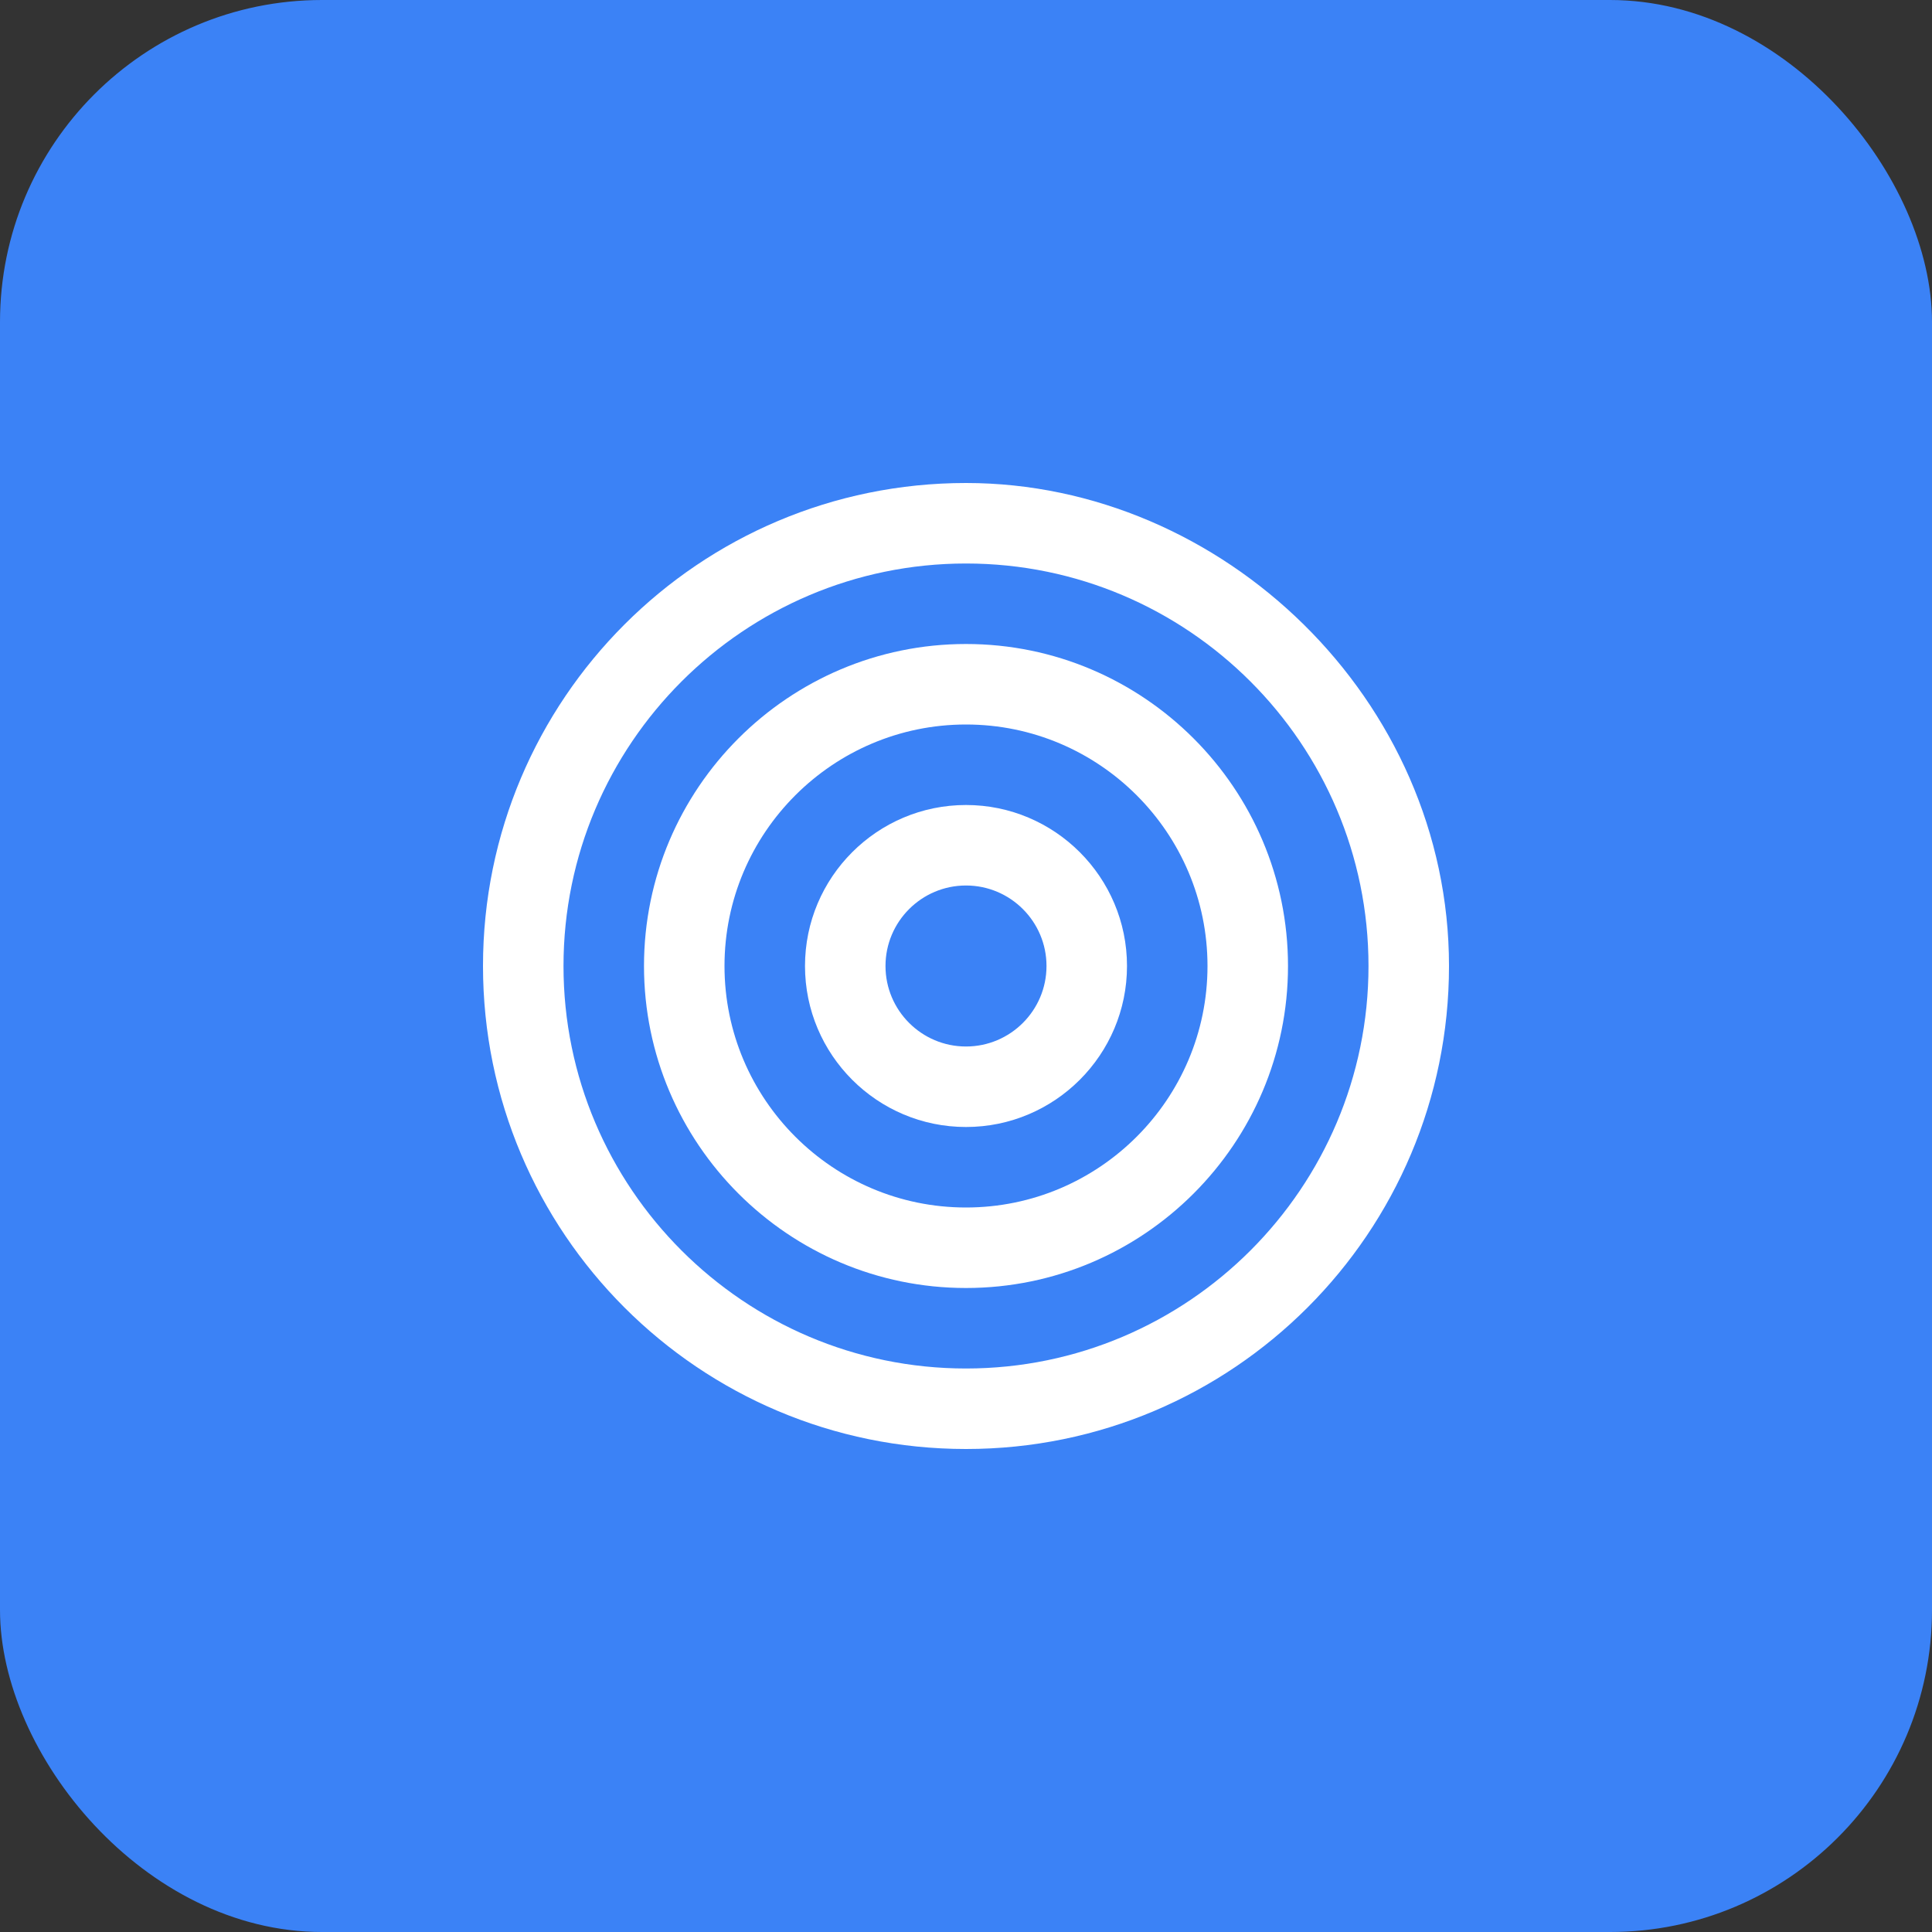 <svg width="48" height="48" viewBox="0 0 48 48" fill="none" xmlns="http://www.w3.org/2000/svg">
  <rect x="0" y="0" width="48" height="48" fill="#333333" stroke="none"/>
  <rect width="48" height="48" rx="8" fill="#3B82F6"/>
  <path d="M24 12C17.373 12 12 17.373 12 24C12 30.627 17.373 36 24 36C30.627 36 36 30.627 36 24C36 17.373 30.373 12 24 12ZM24 34C18.486 34 14 29.514 14 24C14 18.486 18.486 14 24 14C29.514 14 34 18.486 34 24C34 29.514 29.514 34 24 34Z" fill="white"/>
  <path d="M24 16C19.589 16 16 19.589 16 24C16 28.411 19.589 32 24 32C28.411 32 32 28.411 32 24C32 19.589 28.411 16 24 16ZM24 30C20.691 30 18 27.309 18 24C18 20.691 20.691 18 24 18C27.309 18 30 20.691 30 24C30 27.309 27.309 30 24 30Z" fill="white"/>
  <path d="M24 20C21.794 20 20 21.794 20 24C20 26.206 21.794 28 24 28C26.206 28 28 26.206 28 24C28 21.794 26.206 20 24 20ZM24 26C22.897 26 22 25.103 22 24C22 22.897 22.897 22 24 22C25.103 22 26 22.897 26 24C26 25.103 25.103 26 24 26Z" fill="white"/>
</svg>
